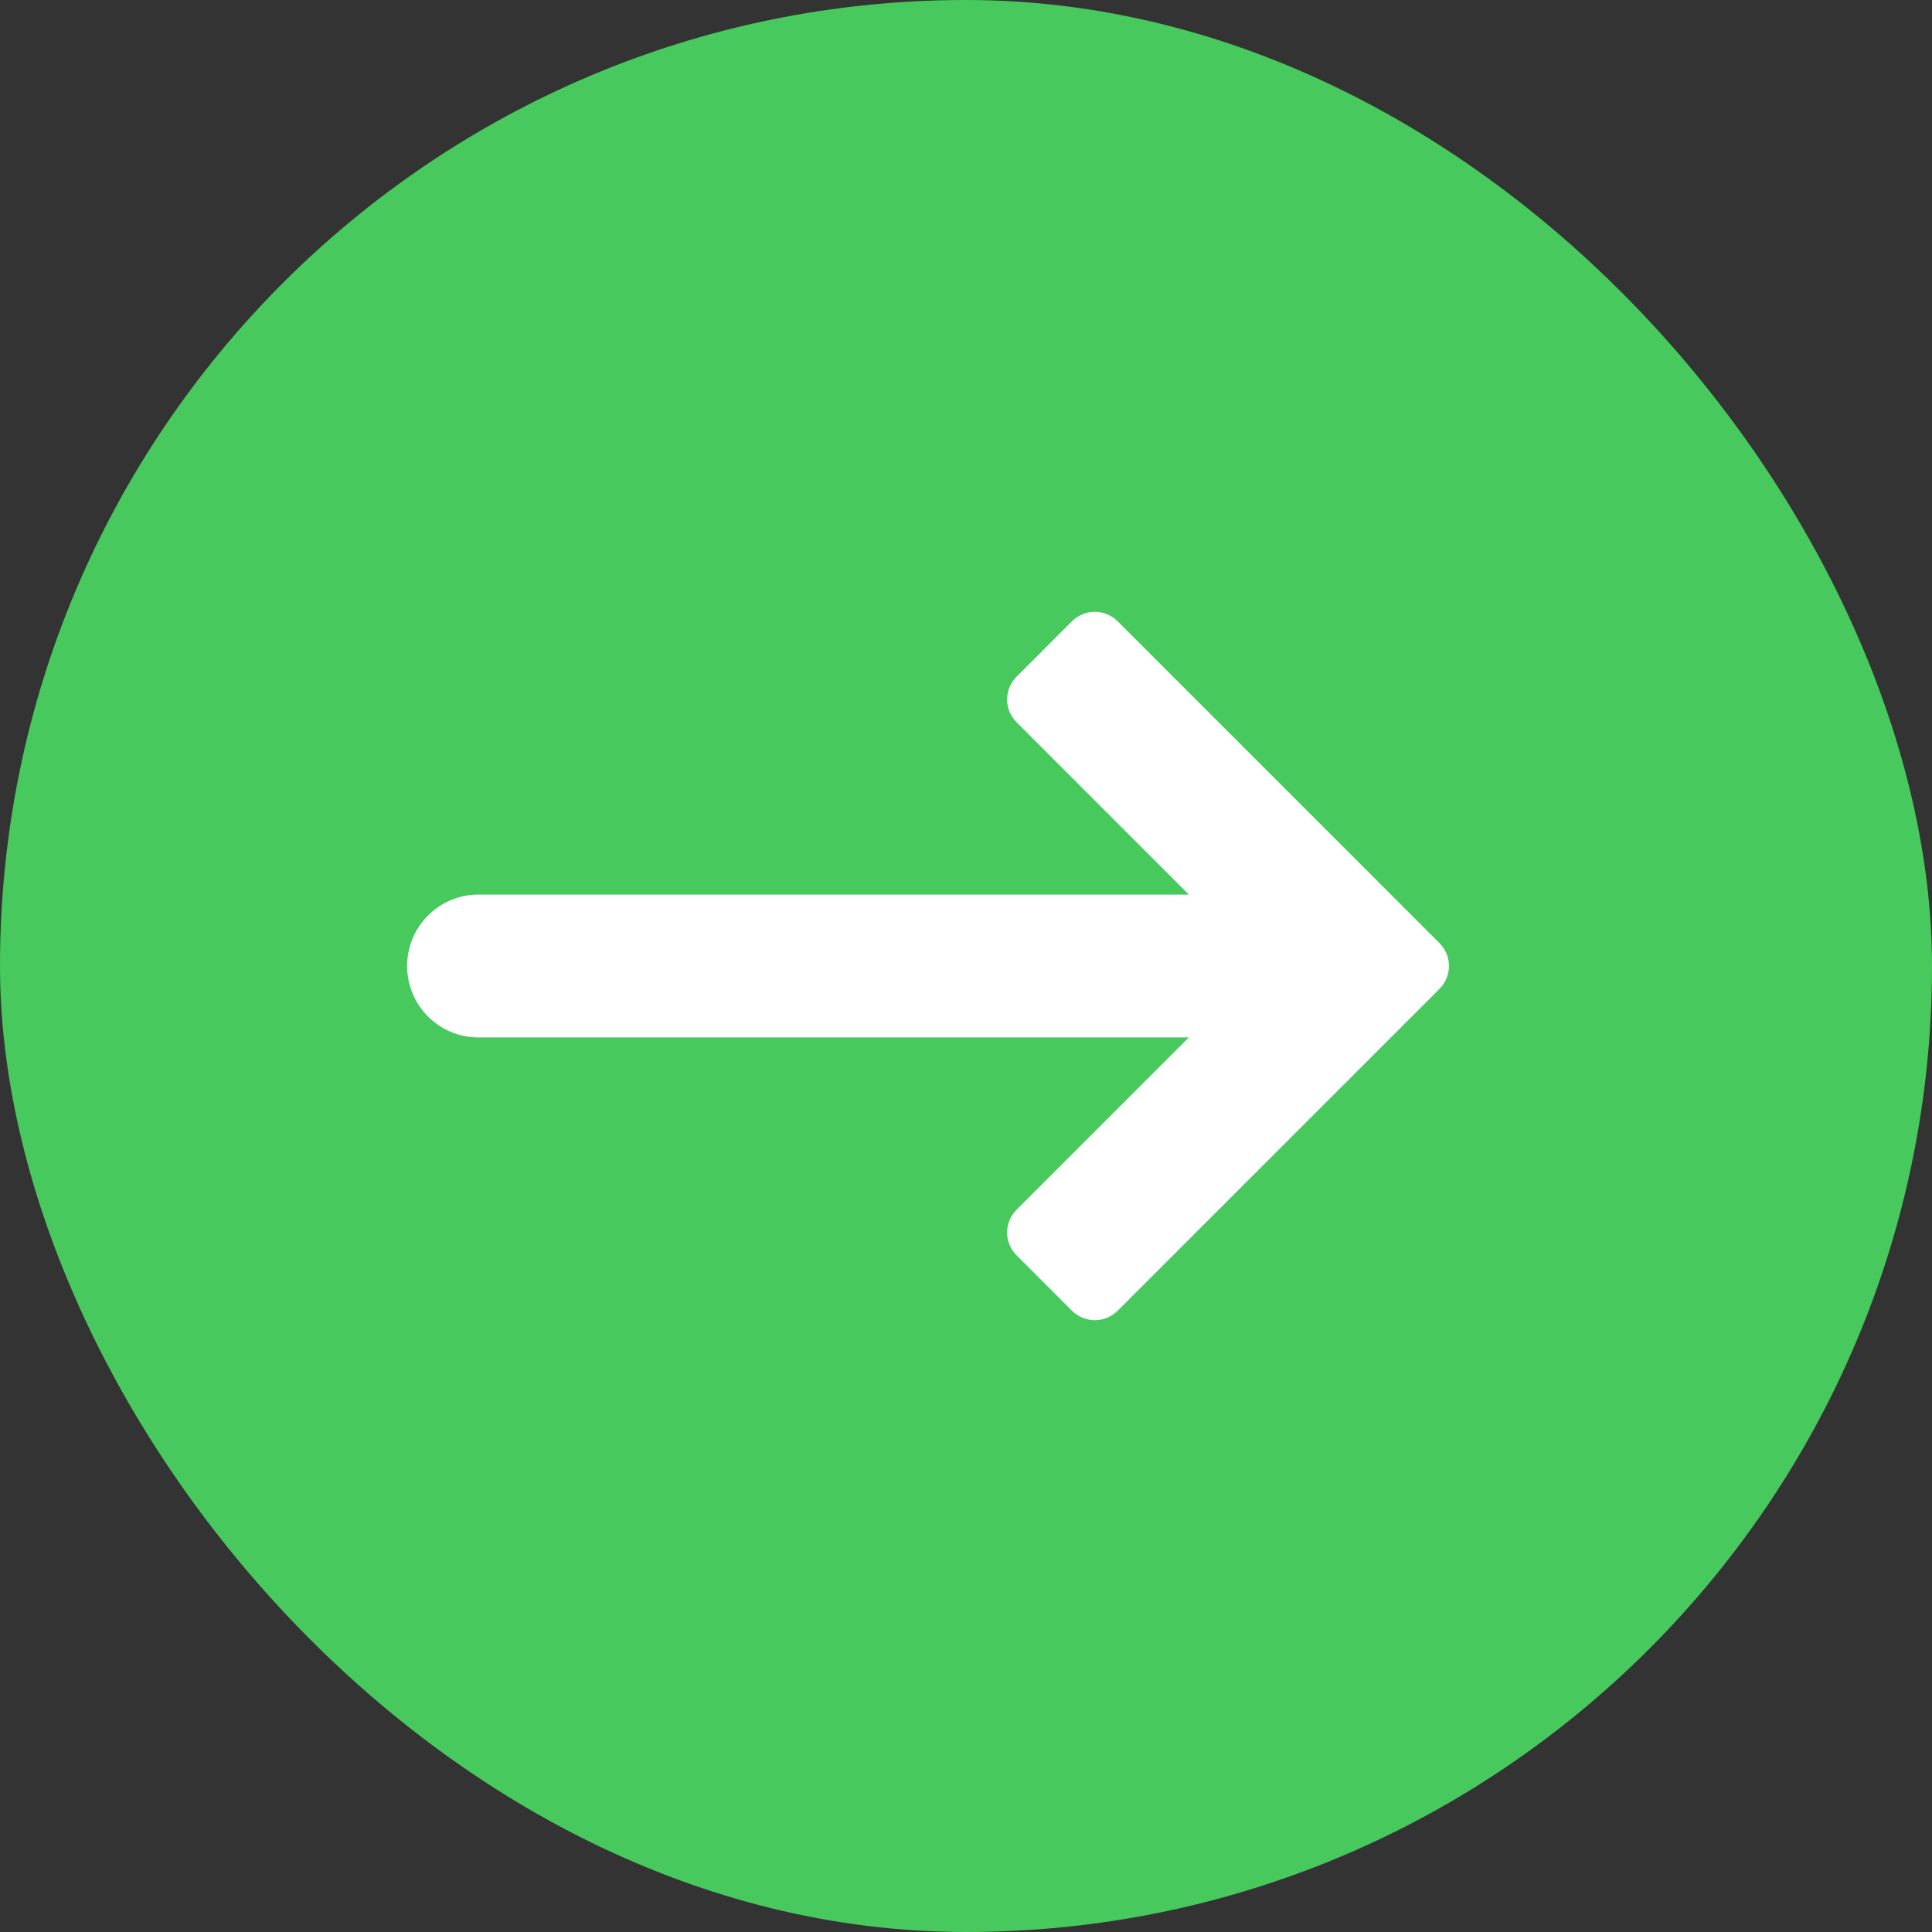 <svg width="30" height="30" viewBox="0 0 30 30" fill="none" xmlns="http://www.w3.org/2000/svg">
<rect x="0" y="0" width="30" height="30" fill="#333333" stroke="none"/>
<rect width="30" height="30" rx="15" fill="#47C95E"/>
<path d="M16.823 9.823C16.87 9.776 16.934 9.75 17 9.75C17.066 9.75 17.13 9.776 17.177 9.823L22.177 14.823C22.274 14.921 22.274 15.079 22.177 15.177L17.177 20.177C17.079 20.274 16.921 20.274 16.823 20.177L15.962 19.315C15.915 19.268 15.888 19.205 15.888 19.138C15.888 19.072 15.915 19.009 15.962 18.962L19.064 15.859H7.431C6.956 15.859 6.572 15.475 6.572 15C6.572 14.525 6.956 14.141 7.431 14.141H19.064L15.962 11.038C15.864 10.941 15.864 10.782 15.962 10.685L16.823 9.823Z" fill="white" stroke="white" stroke-width="0.5" stroke-linecap="round" stroke-linejoin="round"/>
</svg>
